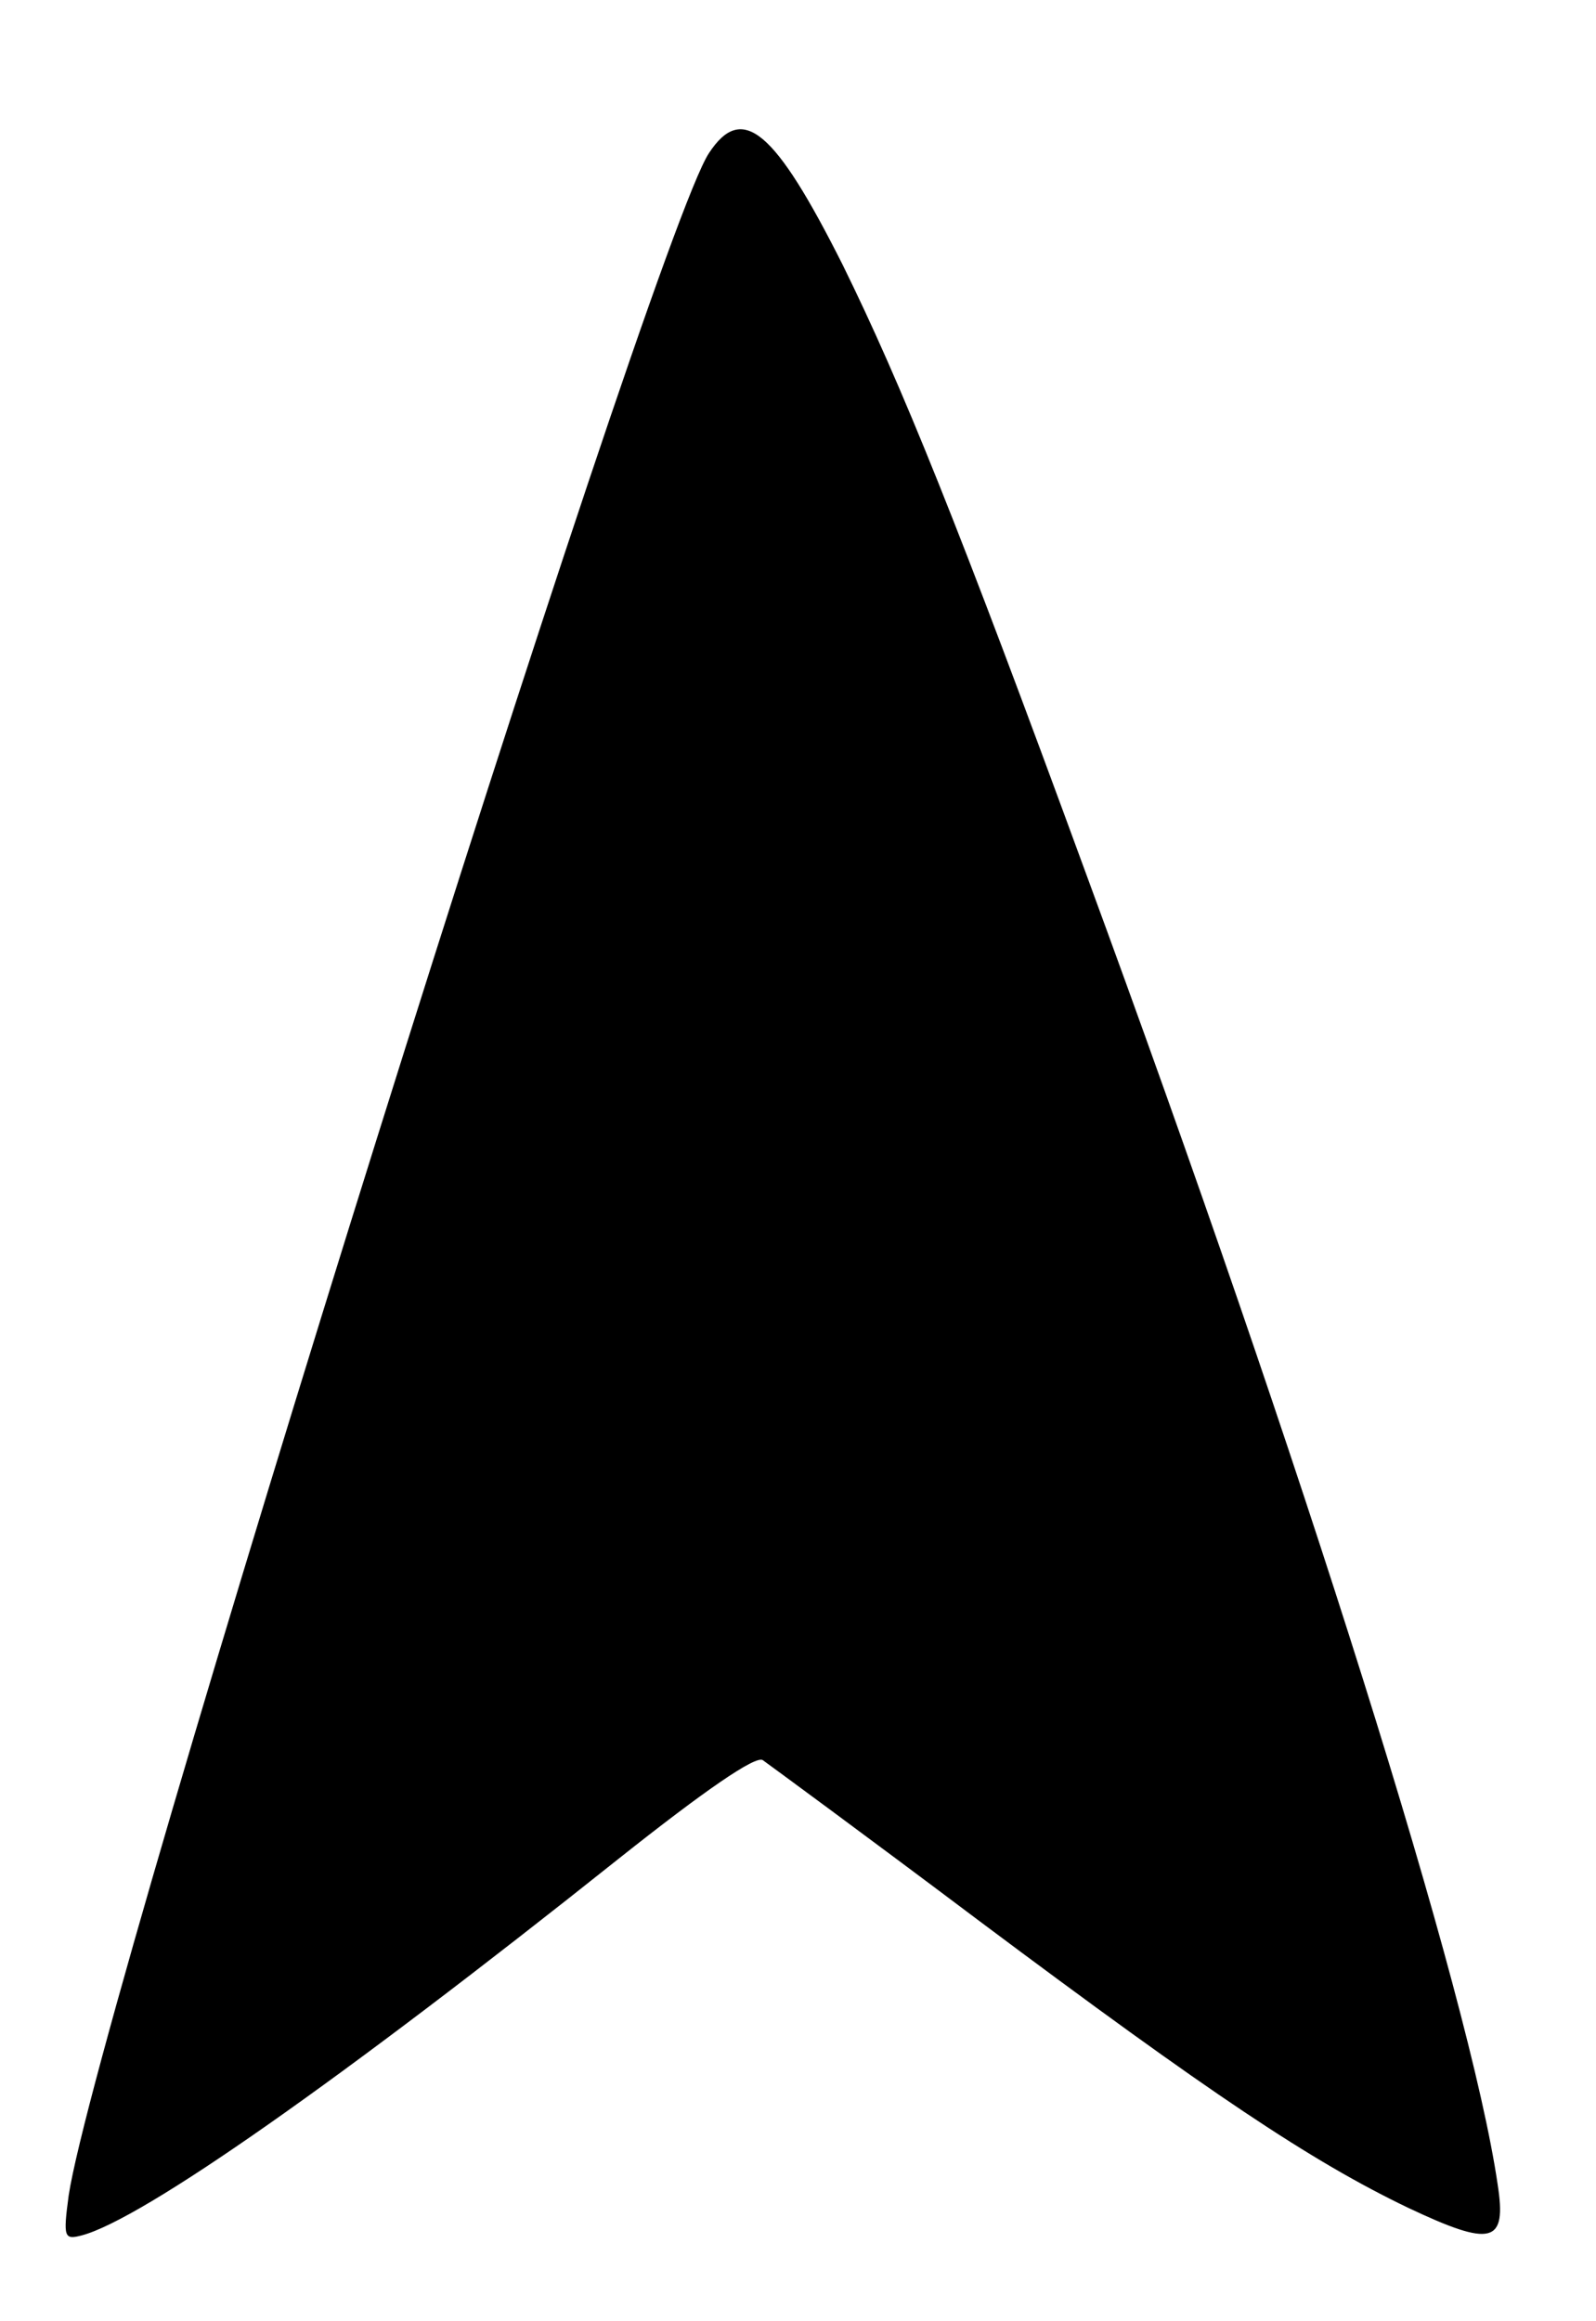 <?xml version="1.0" standalone="no"?>
<!DOCTYPE svg PUBLIC "-//W3C//DTD SVG 20010904//EN"
 "http://www.w3.org/TR/2001/REC-SVG-20010904/DTD/svg10.dtd">
<svg version="1.0" xmlns="http://www.w3.org/2000/svg"
 width="172pt" height="250pt" viewBox="0 0 172 250"
 preserveAspectRatio="xMidYMid meet">

<g transform="translate(0,250) scale(0.1,-0.1)"
fill="#000000" stroke="none">
<path d="M764 2335 c-64 -97 -659 -1996 -690 -2200 -6 -45 -5 -48 14 -43 65
17 279 167 579 406 92 73 147 111 155 106 7 -5 112 -82 233 -173 250 -187 358
-259 462 -309 91 -43 107 -39 97 25 -30 205 -209 775 -444 1413 -137 374 -198
525 -262 655 -73 145 -108 175 -144 120z"/>
</g>
</svg>
